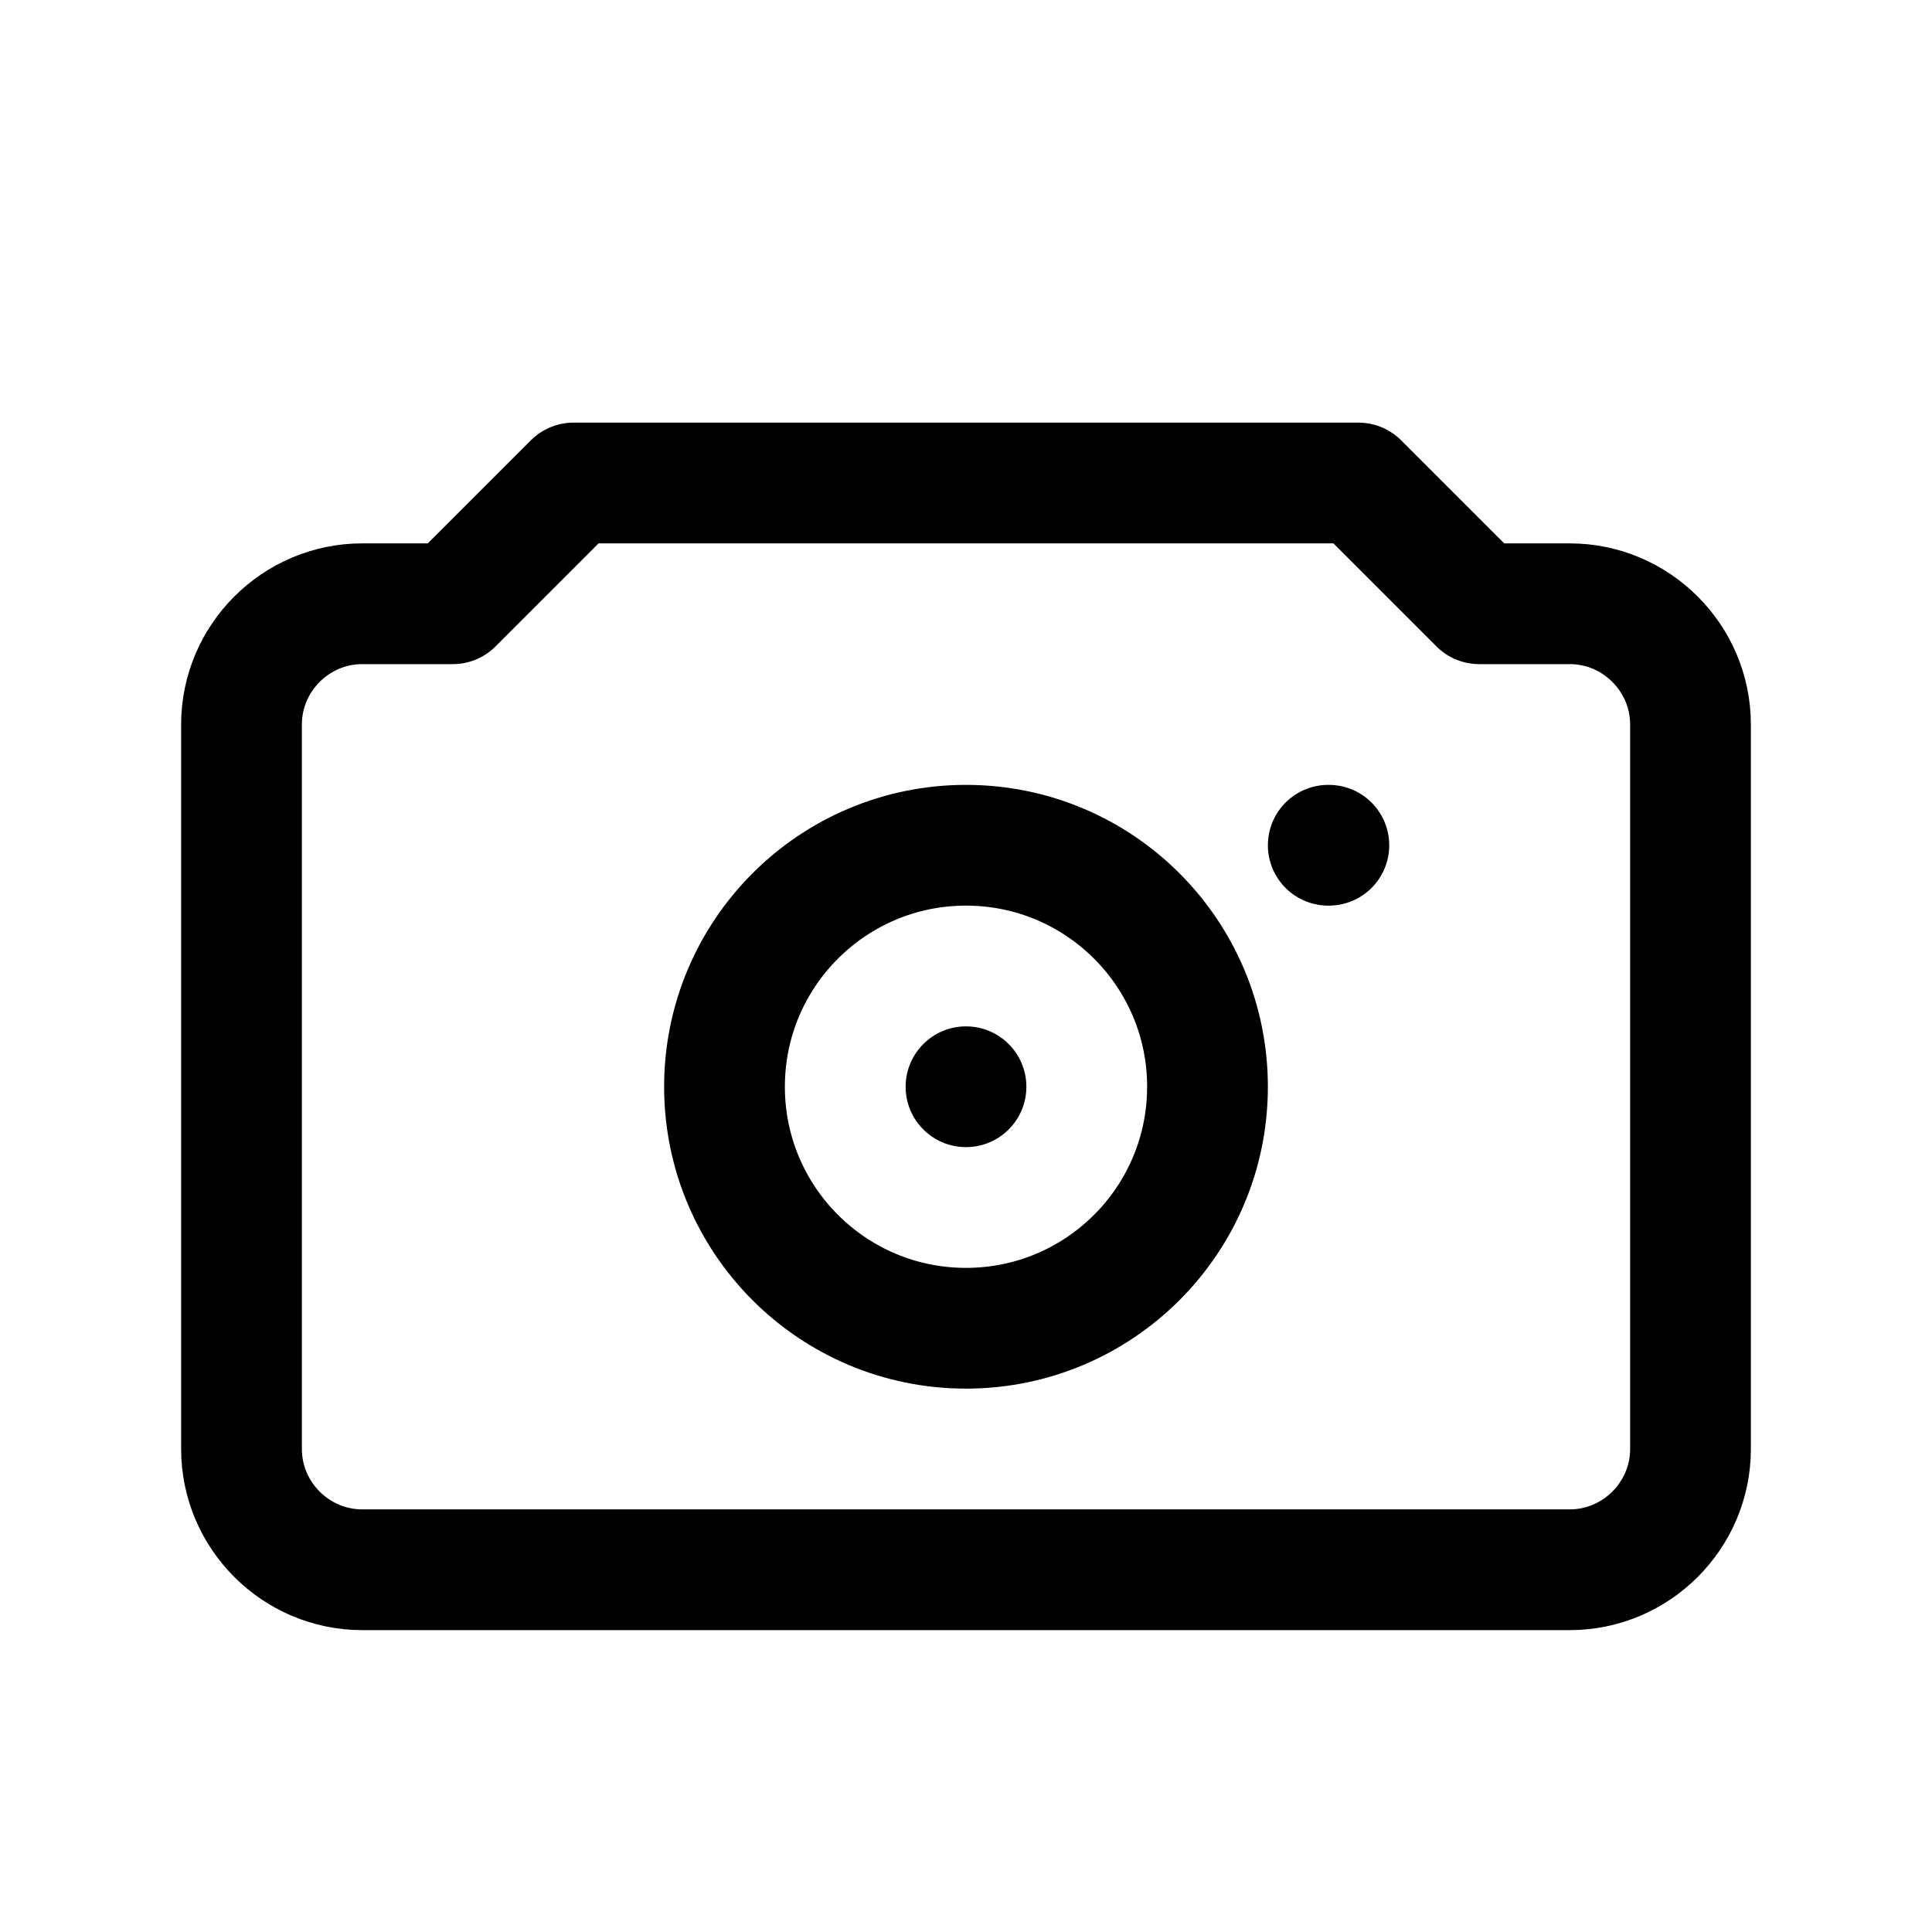 <?xml version="1.0" encoding="UTF-8"?>
<svg width="32" height="32" viewBox="0 0 32 32" fill="none" xmlns="http://www.w3.org/2000/svg">
    <path d="M26 10H24.5L22.5 8H9.5L7.5 10H6C4.9 10 4 10.9 4 12V24C4 25.1 4.9 26 6 26H26C27.1 26 28 25.1 28 24V12C28 10.9 27.1 10 26 10Z" stroke="currentColor" stroke-width="2" stroke-linecap="round" stroke-linejoin="round"/>
    <circle cx="16" cy="18" r="4" stroke="currentColor" stroke-width="2" stroke-linecap="round" stroke-linejoin="round"/>
    <circle cx="16" cy="18" r="1" fill="currentColor"/>
    <path d="M22 14H22.01" stroke="currentColor" stroke-width="2" stroke-linecap="round" stroke-linejoin="round"/>
</svg> 
